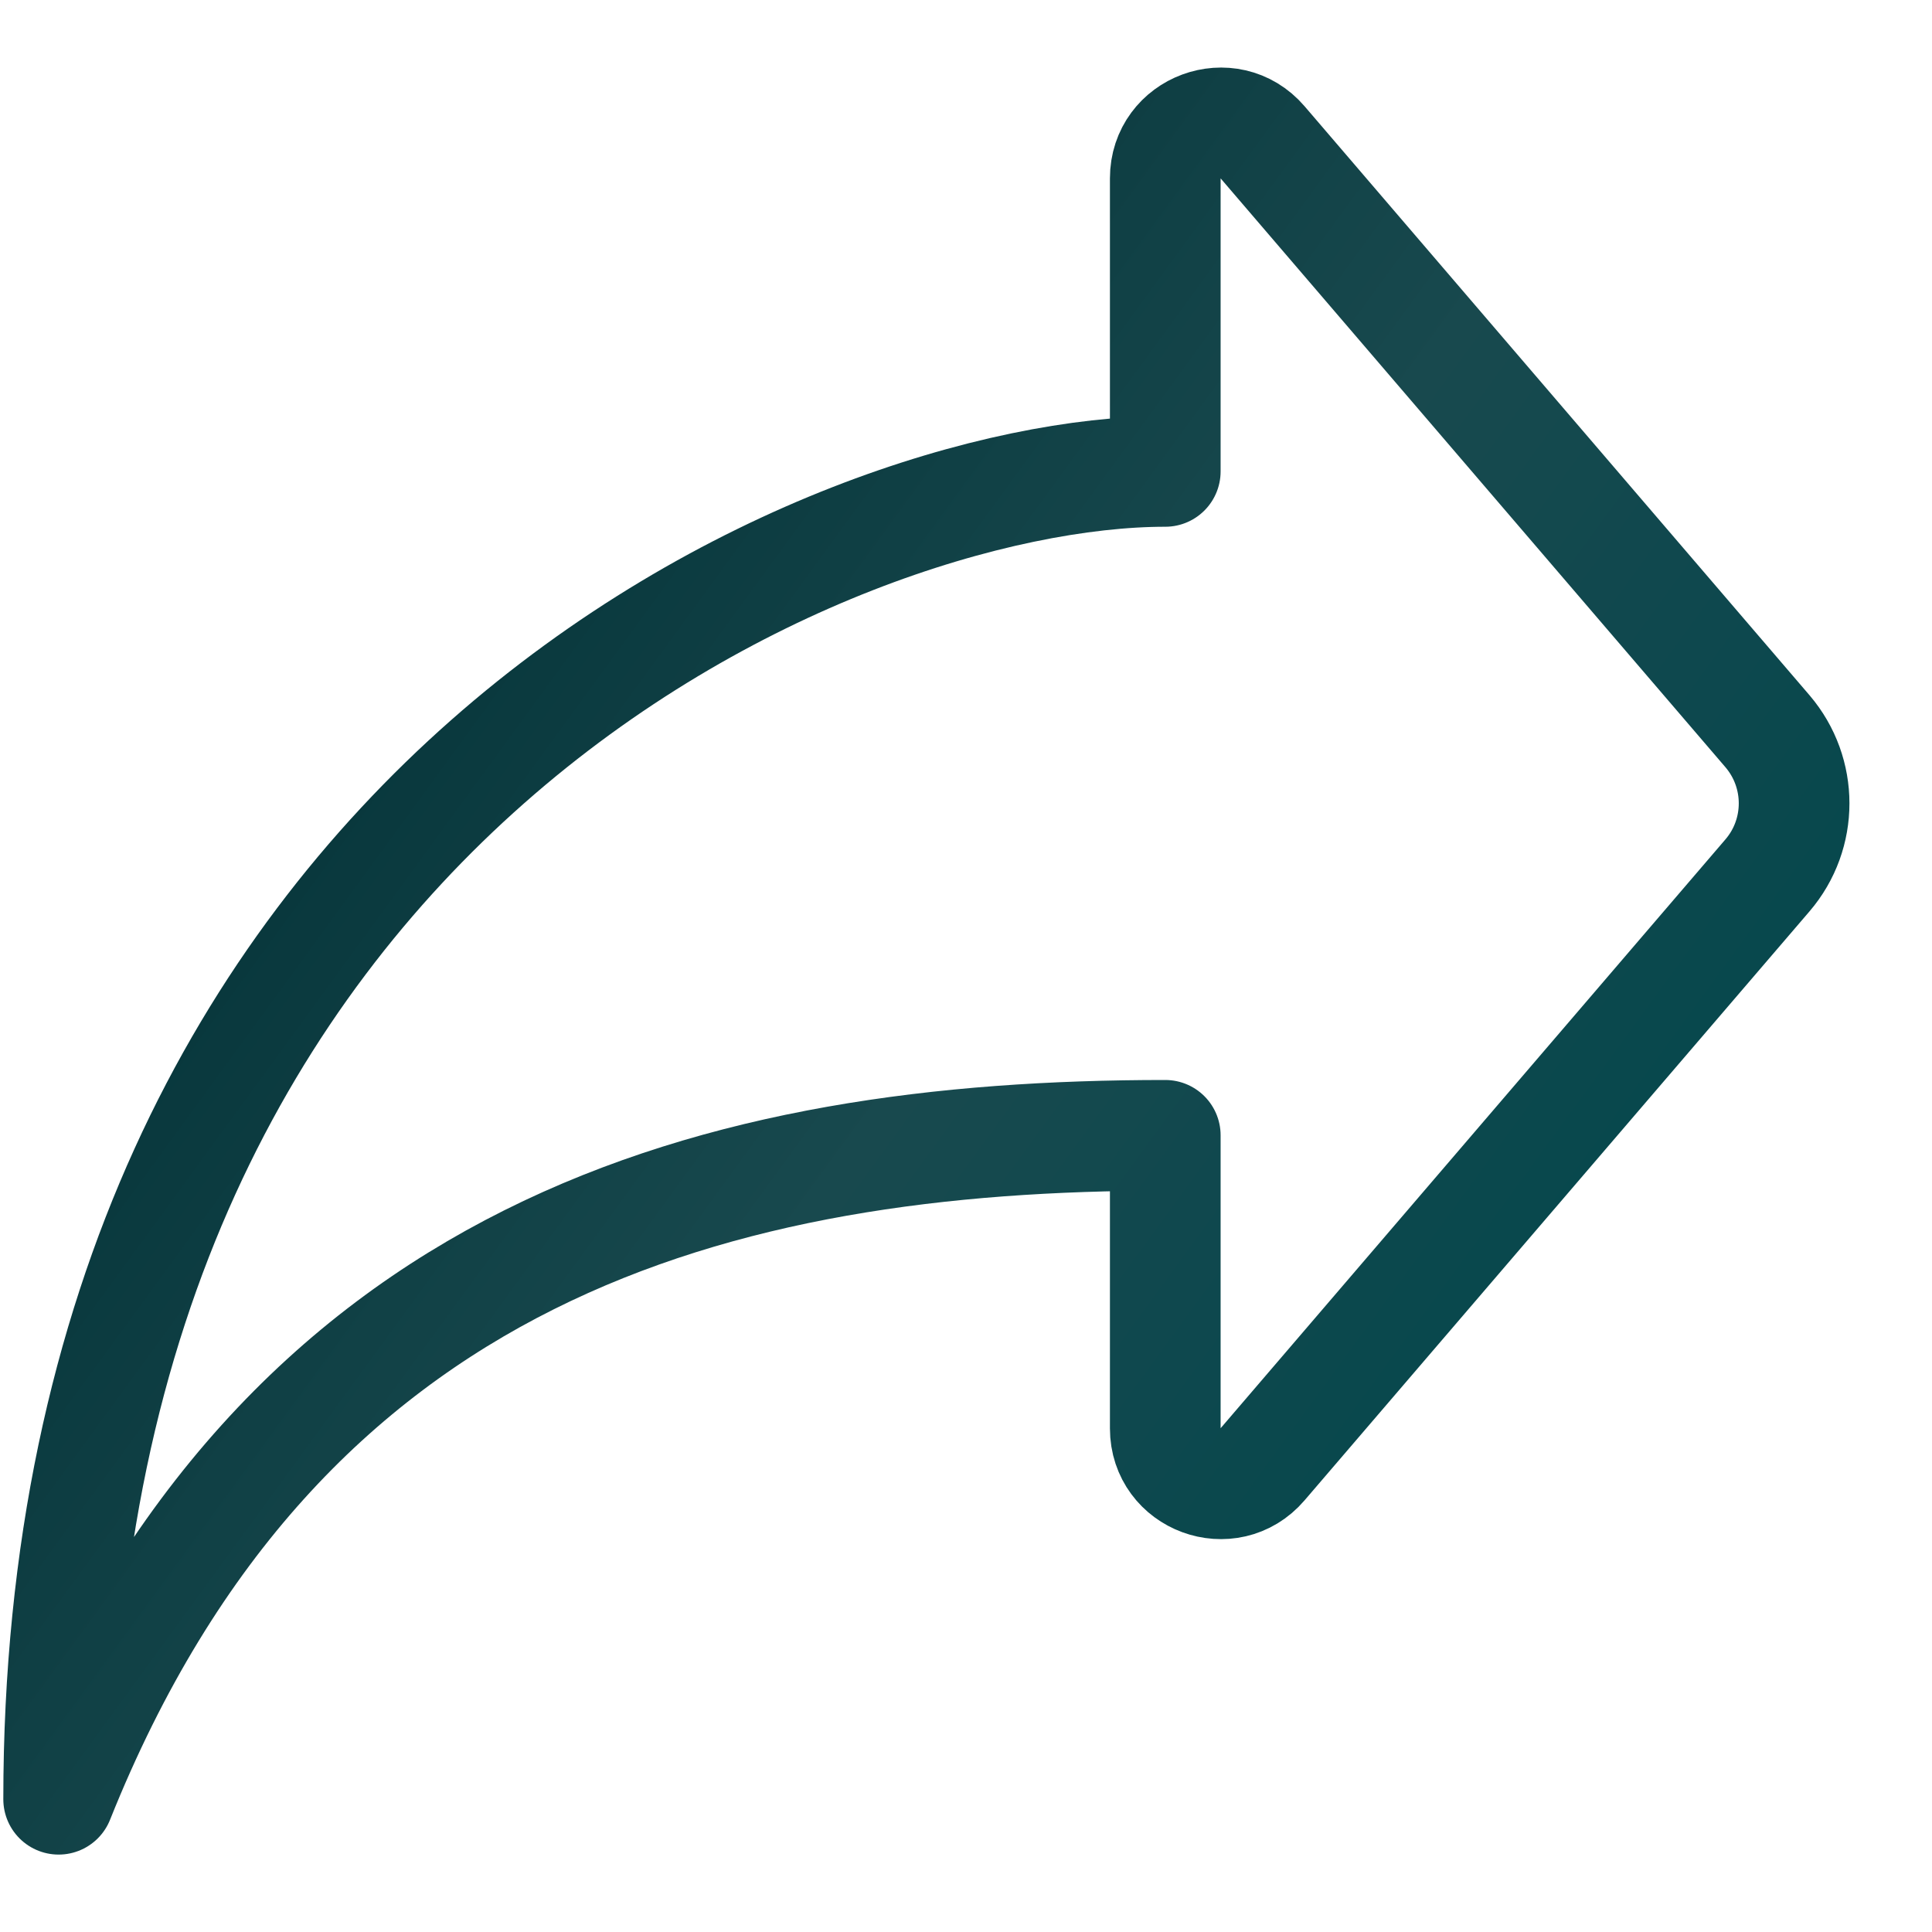 <svg width="14" height="14" viewBox="0 0 14 14" fill="none" xmlns="http://www.w3.org/2000/svg">
<path d="M12.808 5.299L9.149 1.031C8.907 0.749 8.444 0.92 8.444 1.292V3.416C6.038 3.416 0.425 5.821 0.425 13.038C2.029 9.029 5.237 8.227 8.444 8.227V10.351C8.444 10.723 8.907 10.894 9.149 10.611L12.808 6.343C13.065 6.043 13.065 5.6 12.808 5.299Z" stroke="url(#paint0_linear_714_10413)" stroke-width="0.802" stroke-linecap="round" stroke-linejoin="round"/>
<defs>
<linearGradient id="paint0_linear_714_10413" x1="1.035" y1="3.403" x2="12.188" y2="11.537" gradientUnits="userSpaceOnUse">
<stop stop-color="#002E33"/>
<stop offset="0.515" stop-color="#18494E"/>
<stop offset="0.994" stop-color="#00474D"/>
</linearGradient>
</defs>
</svg>
